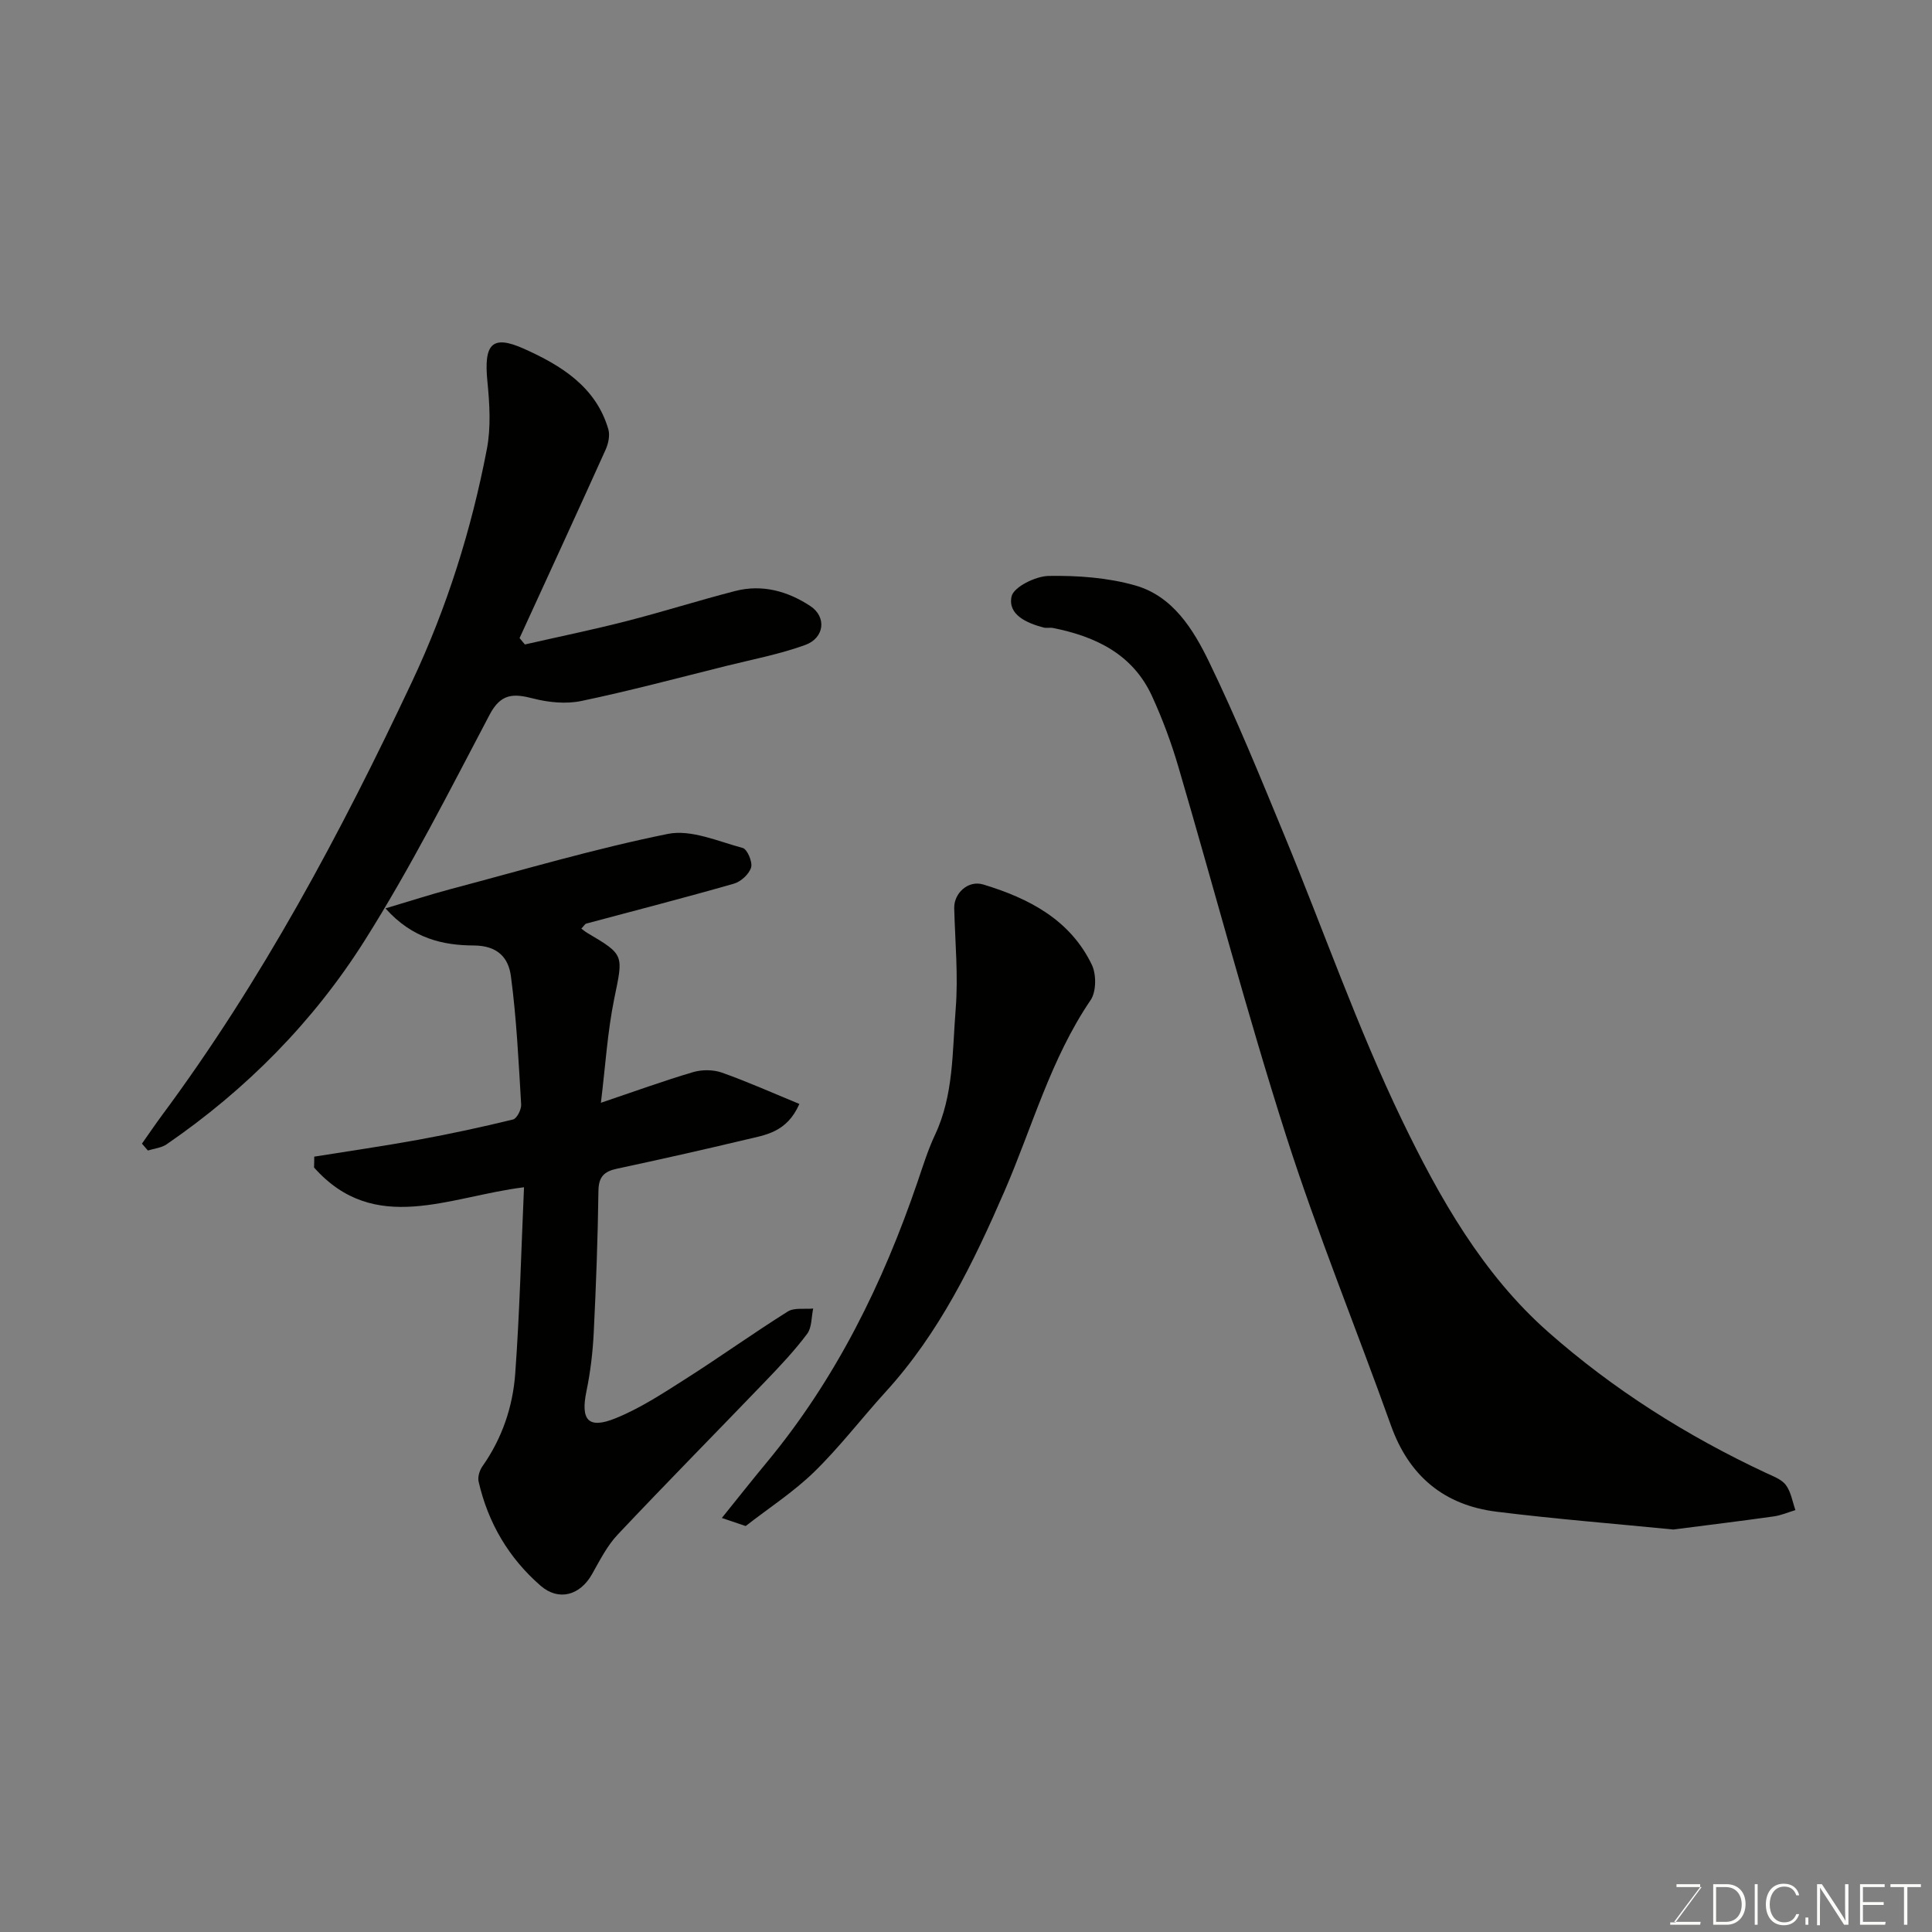 <svg enable-background="new 0 0 400 400" viewBox="0 0 400 400" xmlns="http://www.w3.org/2000/svg"><rect x="0" y="0" width="400" height="400" fill="#808080" stroke="none"/><path d="m346.44 316.67c-12.1-1.2-24.39-2.17-36.61-3.69-10.84-1.35-18.11-7.38-21.85-17.86-7.17-20.06-15.26-39.81-21.74-60.08-8.06-25.22-14.81-50.86-22.27-76.28-1.46-4.98-3.29-9.9-5.45-14.62-3.97-8.68-11.64-12.35-20.49-14.12-.64-.13-1.36.07-1.99-.1-3.47-.92-7.41-2.64-6.61-6.42.41-1.95 4.96-4.21 7.67-4.26 5.98-.1 12.21.34 17.94 1.97 7.79 2.21 12.03 9.11 15.29 15.84 5.68 11.71 10.58 23.8 15.56 35.84 8.14 19.69 15.16 39.91 24.4 59.07 7.71 15.98 16.66 31.82 30.22 43.79 13.49 11.92 28.73 21.54 45.11 29.2 1.47.69 3.22 1.31 4.12 2.5 1.07 1.43 1.36 3.44 1.98 5.2-1.5.45-2.98 1.1-4.51 1.31-6.8.96-13.63 1.79-20.77 2.71z" fill="#010100"/><path d="m65.06 239.47c7.2-1.16 14.41-2.19 21.58-3.5 6.56-1.2 13.09-2.61 19.57-4.19.8-.2 1.76-2.07 1.69-3.12-.53-8.86-.95-17.75-2.12-26.54-.49-3.69-2.59-6.35-7.72-6.37-6.18-.03-12.6-1.34-18.25-7.68 5.15-1.53 9.33-2.89 13.58-4.02 14.93-3.95 29.78-8.35 44.89-11.4 4.79-.97 10.38 1.54 15.48 2.91.95.25 2.08 2.9 1.75 4.03-.41 1.38-2.1 2.94-3.55 3.36-10.15 2.91-20.38 5.53-30.58 8.27-.27.07-.47.46-1.02 1.04.43.31.8.64 1.21.88 7.79 4.59 7.47 4.52 5.59 13.69-1.39 6.82-1.81 13.83-2.75 21.49 7.13-2.41 13.06-4.57 19.1-6.35 1.84-.54 4.17-.53 5.97.11 5.4 1.92 10.65 4.27 16.02 6.48-2.6 5.93-7.06 6.42-11.11 7.39-8.87 2.12-17.76 4.11-26.67 6.02-2.62.56-3.78 1.65-3.82 4.57-.13 9.77-.49 19.53-.97 29.29-.2 4.08-.68 8.19-1.51 12.19-1.24 5.98.34 7.92 6.02 5.62 5.07-2.05 9.76-5.13 14.41-8.09 7.16-4.55 14.06-9.5 21.24-14.01 1.35-.85 3.49-.45 5.27-.62-.38 1.77-.26 3.92-1.25 5.24-2.56 3.42-5.52 6.57-8.49 9.66-10.24 10.66-20.63 21.18-30.77 31.94-2.19 2.33-3.69 5.36-5.3 8.19-2.46 4.35-6.88 5.61-10.62 2.36-6.6-5.73-10.89-13.02-12.84-21.57-.22-.97.21-2.35.82-3.2 4.05-5.76 6.26-12.28 6.76-19.13.93-12.68 1.23-25.41 1.82-38.6-15.53 1.91-30.9 10.06-43.47-4.09.03-.75.04-1.5.04-2.25z" fill="#010100"/><path d="m29.39 236.78c1.36-1.93 2.68-3.88 4.08-5.78 20.74-27.94 37.05-58.46 51.82-89.83 7.23-15.35 12.32-31.52 15.51-48.19.87-4.52.57-9.38.11-14.02-.75-7.66.87-9.76 7.58-6.75 7.54 3.38 14.89 7.81 17.46 16.67.36 1.25.01 2.94-.55 4.19-5.88 13.04-11.87 26.04-17.83 39.04.37.44.73.88 1.1 1.32 7.02-1.6 14.09-3.05 21.06-4.84 7.55-1.93 14.98-4.3 22.53-6.24 5.58-1.43 10.85.06 15.5 3.12 3.43 2.25 2.95 6.62-1.06 8.07-5.31 1.92-10.94 2.99-16.44 4.36-9.95 2.48-19.86 5.13-29.89 7.23-3.16.66-6.78.31-9.96-.51-4.1-1.06-6.71-1.09-9.05 3.37-8.29 15.74-16.35 31.67-25.83 46.69-10.61 16.82-24.54 30.91-41.04 42.24-1.08.74-2.57.87-3.87 1.28-.41-.47-.82-.94-1.23-1.42z" fill="#010100"/><path d="m154.38 315.95c-1.41-.48-2.77-.94-4.93-1.67 3.21-3.98 6.19-7.76 9.26-11.46 14.36-17.31 24.09-37.1 31.3-58.25 1.1-3.23 2.12-6.52 3.57-9.6 3.9-8.28 3.57-17.26 4.28-26 .56-6.93-.12-13.97-.3-20.96-.07-3.03 2.84-5.85 6.03-4.88 9.4 2.85 17.96 7.26 22.46 16.61.96 2 .94 5.57-.25 7.32-8.28 12.18-12.08 26.3-17.83 39.56-6.45 14.86-13.51 29.38-24.59 41.53-4.99 5.48-9.51 11.42-14.8 16.58-4.29 4.18-9.41 7.49-14.2 11.22z" fill="#010100"/><g fill="#fbfcfa"><path d="m346.9 398 5.4-7.3h-5.2v-.6h4.9v.6l-5.4 7.2h5.5l-.1.6h-6.2v-.5z"/><path d="m354.7 390.1h2.8c2.3 0 3.9 1.6 3.9 4.1s-1.6 4.3-3.9 4.3h-2.8zm.6 7.8h2c2.2 0 3.3-1.6 3.3-3.6 0-1.8-1-3.6-3.3-3.6h-2z"/><path d="m363.9 390.1v8.4h-.6v-8.4z"/><path d="m372.5 396.3c-.4 1.3-1.4 2.3-3.2 2.3-2.4 0-3.7-1.9-3.7-4.3 0-2.3 1.2-4.3 3.7-4.3 1.8 0 2.9 1 3.2 2.4h-.6c-.4-1.1-1.1-1.8-2.5-1.8-2.1 0-3 1.9-3 3.7s.9 3.7 3 3.7c1.4 0 2.1-.7 2.5-1.7z"/><path d="m373.8 398.5v-1.5h.6v1.5z"/><path d="m376.2 398.5v-8.4h1c1.3 2 4.4 6.6 4.9 7.6-.1-1.2-.1-2.4-.1-3.8v-3.8h.7v8.4h-.9c-1.2-1.9-4.4-6.8-5-7.7.1 1.1 0 2.3 0 3.9v3.9h-.6z"/><path d="m390 394.4h-4.3v3.5h4.7l-.1.6h-5.2v-8.4h5.1v.6h-4.5v3.1h4.3z"/><path d="m394.2 390.7h-2.8v-.6h6.3v.6h-2.8v7.8h-.7z"/></g></svg>